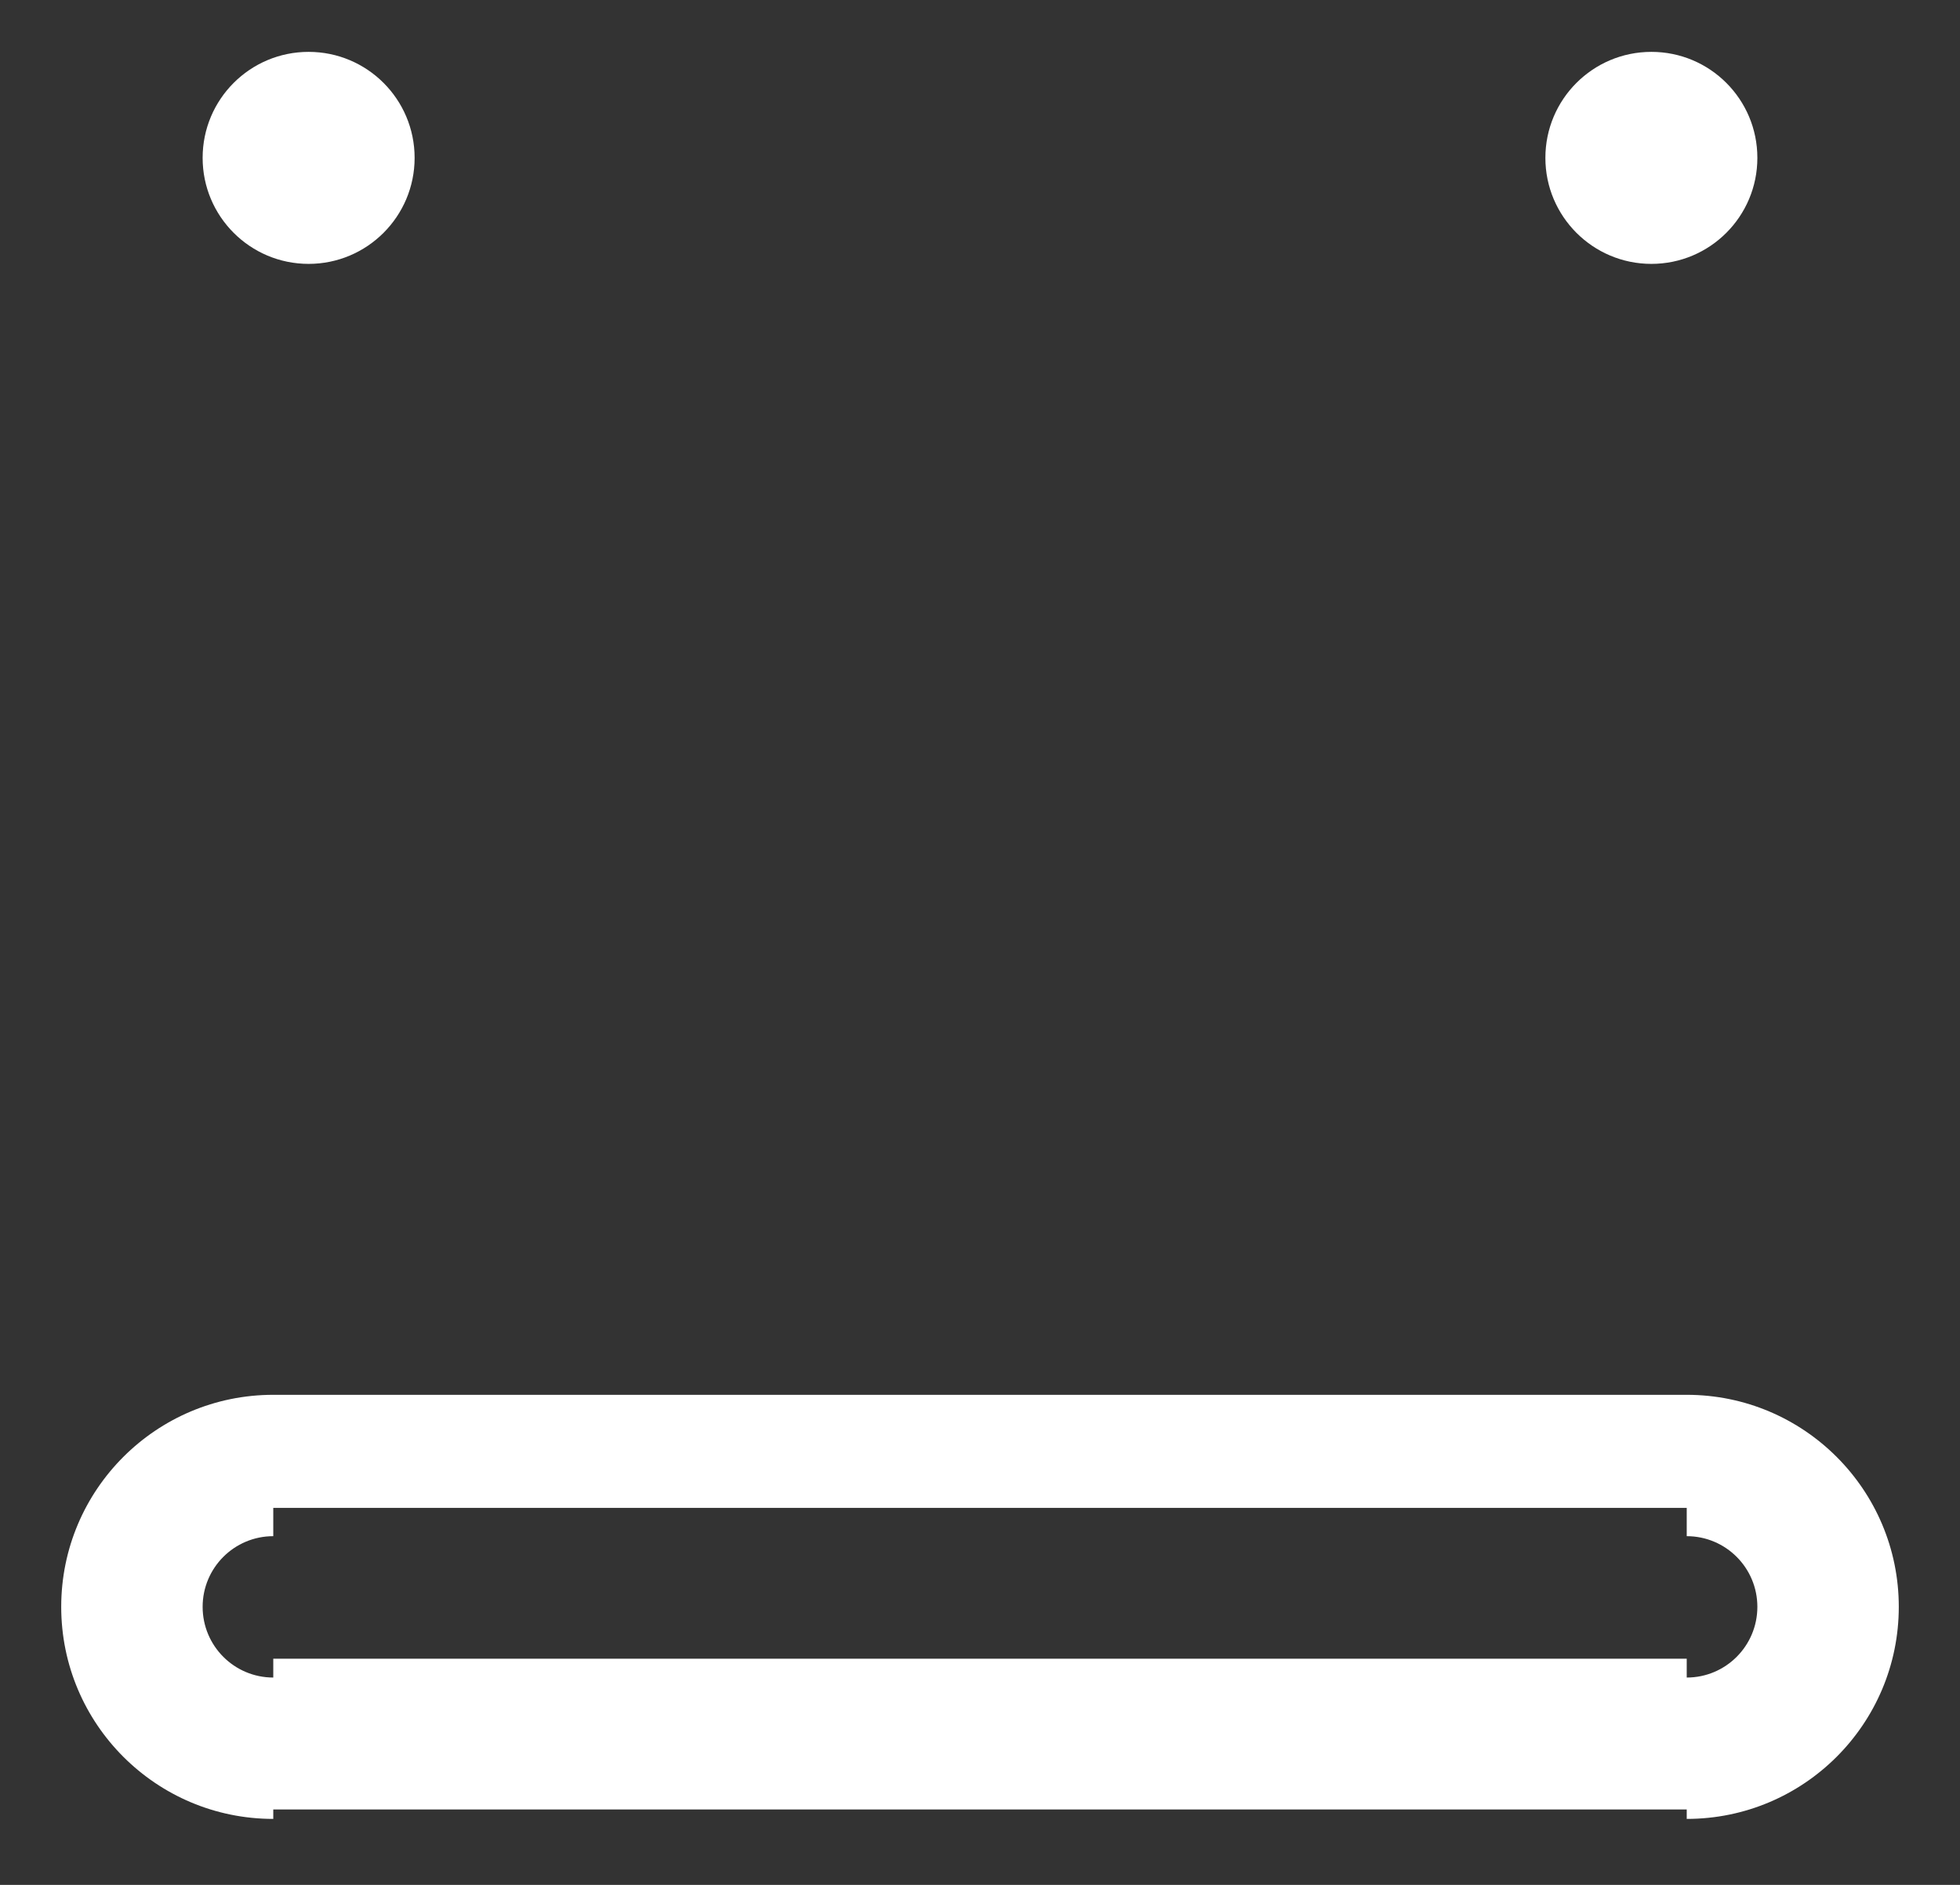 ﻿<?xml version="1.0" encoding="utf-8"?>
<svg version="1.1" xmlns:xlink="http://www.w3.org/1999/xlink" width="26px" height="25px" xmlns="http://www.w3.org/2000/svg">
  <rect width="100%" height="100%" fill="#333333" stroke="none"/>
  <g transform="matrix(1 0 0 1 -622 -165 )">
    <path d="M 22.375 20  L 3.625 20  C 3.625 20.375  3.625 20.375  3.625 20.375  C 3.107 20.375  2.688 20.795  2.688 21.312  C 2.688 21.83  3.107 22.25  3.625 22.25  C 3.625 22.25  3.625 22.25  3.625 22  L 22.375 22  C 22.375 22.25  22.375 22.25  22.375 22.25  C 22.893 22.25  23.312 21.83  23.312 21.312  C 23.312 20.795  22.893 20.375  22.375 20.375  C 22.375 20.375  22.375 20.375  22.375 20  Z M 3.625 18.5  L 22.375 18.5  C 23.928 18.5  25.188 19.759  25.188 21.312  C 25.188 22.866  23.928 24.125  22.375 24.125  C 22.375 24.125  22.375 24.125  22.375 24  L 3.625 24  C 3.625 24.125  3.625 24.125  3.625 24.125  C 2.072 24.125  0.812 22.866  0.812 21.312  C 0.812 19.759  2.072 18.5  3.625 18.5  Z M 20.5 2.094  C 20.5 2.87  21.13 3.5  21.906 3.5  C 22.683 3.5  23.312 2.87  23.312 2.094  C 23.312 1.317  22.683 0.688  21.906 0.688  C 21.13 0.688  20.5 1.317  20.5 2.094  Z M 2.688 2.094  C 2.688 2.87  3.317 3.5  4.094 3.5  C 4.87 3.5  5.5 2.87  5.5 2.094  C 5.5 1.317  4.87 0.688  4.094 0.688  C 3.317 0.688  2.688 1.317  2.688 2.094  Z " fill-rule="nonzero" fill="#ffffff" stroke="none" transform="matrix(1 0 0 1 622 165 )" />
  </g>
</svg>